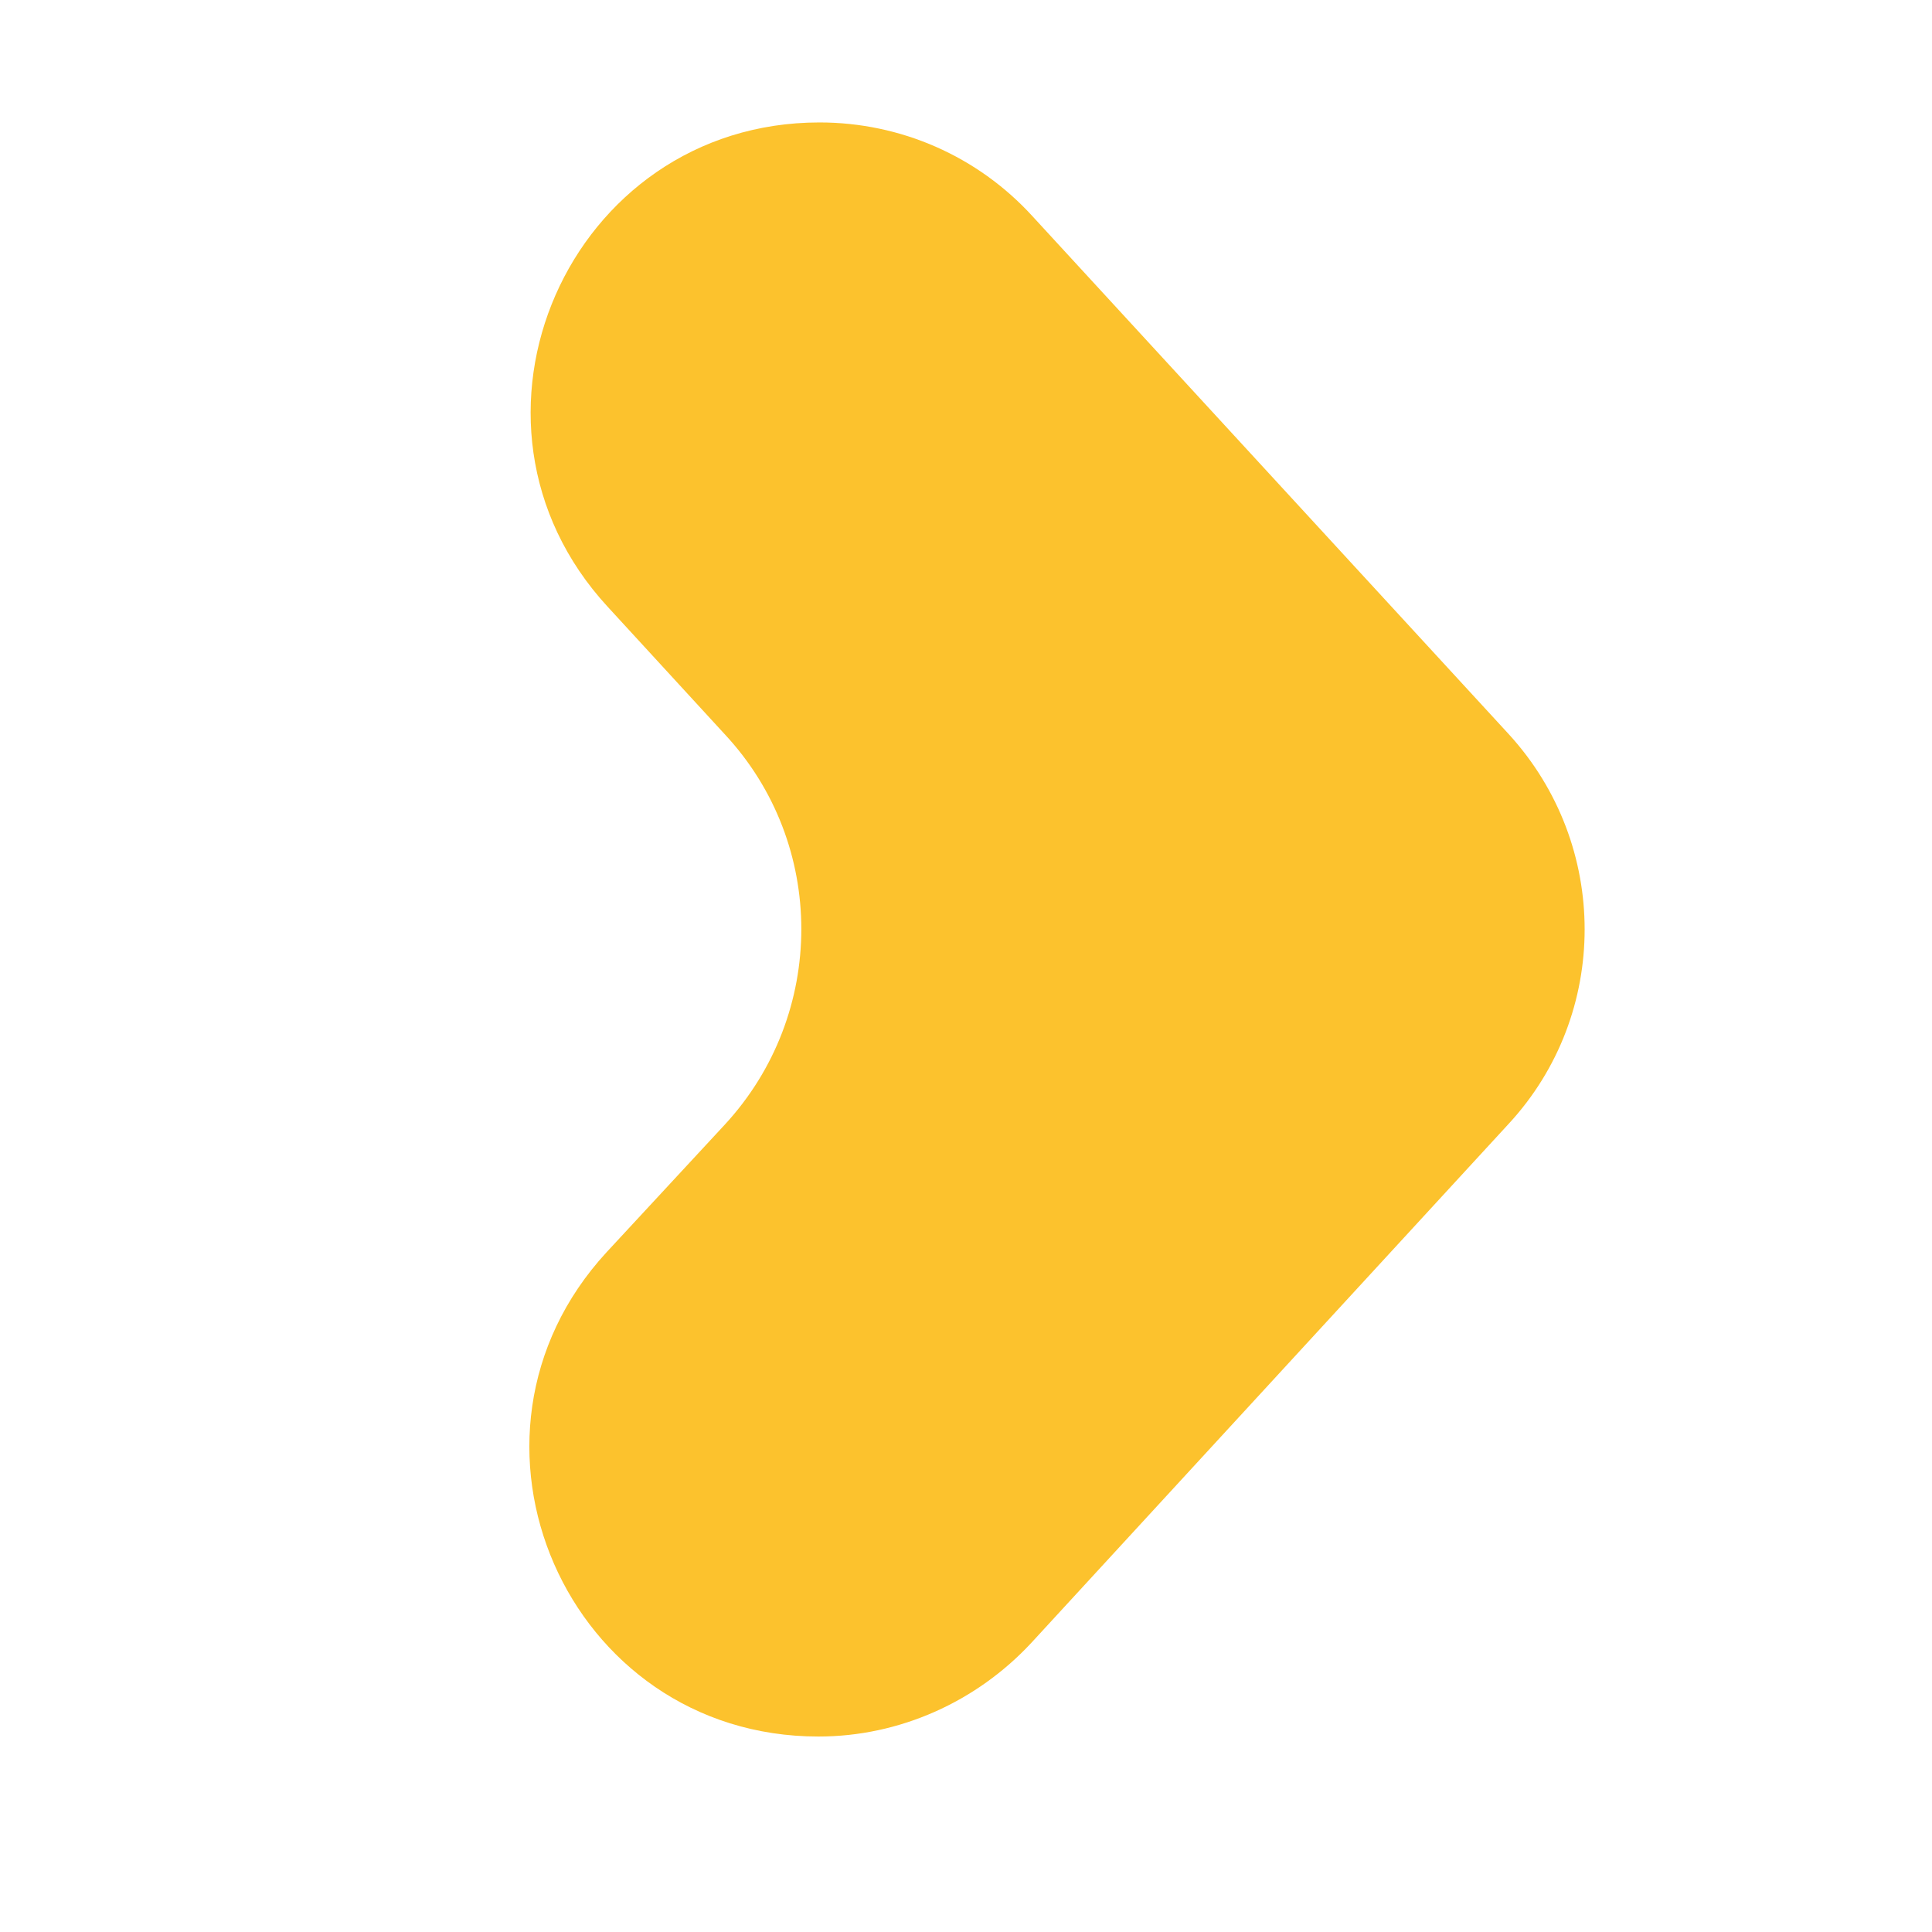 <svg xmlns="http://www.w3.org/2000/svg" xmlns:xlink="http://www.w3.org/1999/xlink" width="500" zoomAndPan="magnify" viewBox="0 0 375 375" height="500" preserveAspectRatio="xMidYMid meet" version="1.0"><defs><clipPath id="de85f73523"><path d="M 102 23.766 L 308 23.766 L 308 337.266 L 102 337.266 Z M 102 23.766 " clip-rule="nonzero"/></clipPath></defs><g clip-path="url(#de85f73523)"><path fill="#fcc22d" d="M 159.066 23.766 C 174.816 23.766 189.75 30.305 200.387 41.953 L 292.848 142.5 C 312.488 163.961 312.488 196.863 292.848 218.117 L 200.184 318.871 C 189.547 330.316 174.613 337.059 158.859 337.059 C 109.969 337.059 84.605 279.02 117.742 243.051 L 140.656 218.32 C 160.496 196.863 160.496 163.758 140.656 142.5 L 117.949 117.773 C 84.809 81.805 110.379 23.766 159.066 23.766 Z M 159.066 23.766 " fill-opacity="1" fill-rule="nonzero"/></g></svg>